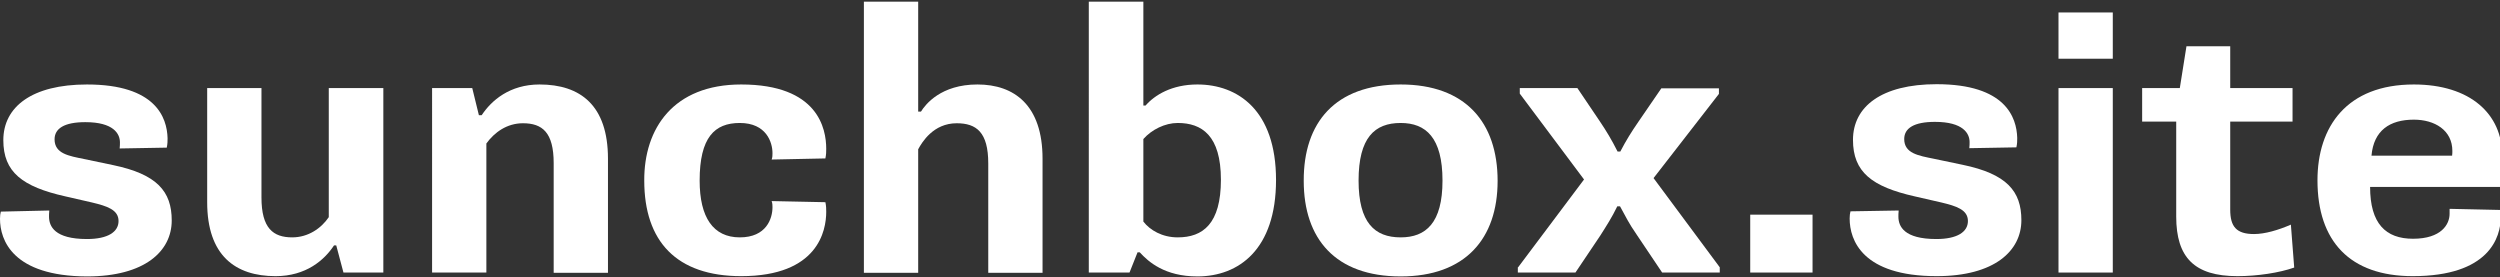 <?xml version="1.0" encoding="utf-8"?>
<!-- Generator: Adobe Illustrator 26.2.1, SVG Export Plug-In . SVG Version: 6.00 Build 0)  -->
<svg version="1.1" id="Слой_1" xmlns="http://www.w3.org/2000/svg" xmlns:xlink="http://www.w3.org/1999/xlink" x="0px" y="0px"
	 viewBox="0 0 902.6 100" style="enable-background:new 0 0 902.6 100;" xml:space="preserve">
<rect x="0" y="0" width="902.6" height="100" fill="#333333" stroke="none"/>
<style type="text/css">
	.st0{fill:#FFFFFF;}
</style>
<g>
	<path class="st0" d="M17.8,76c-0.1,1-0.1,1.6-0.1,2.2c0,3.5,2,8.1,13.7,8.1c7.6,0,11.4-2.6,11.4-6.5c0-4.1-4.2-5.4-9.6-6.7
		l-9.6-2.2C8,67.4,1.2,62.1,1.2,50.6c0-12,10.3-20.1,30.2-20.1c24.9,0,28.9,12,29.1,19.4c0,1.1,0,2-0.3,3.4l-17,0.3
		c0.1-1,0.1-1.6,0.1-2.2c0-3.1-2.3-7.3-12.5-7.3c-7.6,0-11.1,2.3-11.1,6.2c0,5.2,5.2,6,10.6,7.1l10.5,2.2c15.9,3.3,21.2,9.5,21.2,20
		c0,11-9.6,20.2-30.6,20.2C4.6,99.7,0,86.7,0,79c0-1,0.1-1.9,0.3-2.6L17.8,76z"/>
	<path class="st0" d="M138.4,98.4H124l-2.6-9.8h-0.8c-3.5,5.3-10.1,11.1-21.1,11.1C85,99.7,74.8,92.3,74.8,73V31.8h19.6v39.5
		c0,11.1,4.2,14.4,11.1,14.4c5.8,0,10.5-3.3,13.2-7.3V31.8h19.7V98.4z"/>
	<path class="st0" d="M156.1,31.8h14.4l2.4,9.8h1c3.5-5.3,10.1-11.1,20.9-11.1c14.7,0,24.7,7.5,24.7,26.8v41.2h-19.6V58.9
		c0-11.1-4.1-14.4-11.1-14.4c-5.8,0-10.3,3.3-13.2,7.3v46.6h-19.6V31.8z"/>
	<path class="st0" d="M267.6,30.5c27.8,0,30.7,16,30.7,23.2c0,1.1,0,2-0.3,3.5l-19.4,0.4c0.3-0.8,0.3-1.6,0.3-2.3
		c0-3.9-2.2-10.9-11.8-10.9c-9.1,0-14.5,5.2-14.5,20.8c0,13.3,4.9,20.5,14.5,20.5c9.6,0,11.8-6.8,11.8-10.9c0-0.5,0-1.4-0.3-2.2
		L298,73c0.3,1.4,0.3,2.6,0.3,3.5c0,6.7-2.9,23.2-30.7,23.2c-23.4,0-35-12.6-35-34.5C232.5,46.4,243.1,30.5,267.6,30.5z"/>
	<path class="st0" d="M311.9,0.6h19.6v39.7h1c1.6-2.6,7.2-9.8,20.4-9.8c13.3,0,23.5,7.5,23.5,26.8v41.2h-19.6V59
		c0-11.3-4.3-14.5-11.4-14.5c-8.4,0-12.5,6.8-13.9,9.4v44.6h-19.6V0.6z"/>
	<path class="st0" d="M393.2,0.6h19.6v37.5h0.8c3.3-3.8,9.5-7.6,18.7-7.6c14.5,0,28.4,9.2,28.4,34.5c0,25-13.4,34.8-28.4,34.8
		c-11.8,0-17.7-5.3-20.8-8.7h-0.8l-2.9,7.3h-14.7V0.6z M412.8,80c2.4,3.1,6.8,5.7,12.4,5.7c9.1,0,15.6-4.9,15.6-20.8
		c0-16-6.9-20.5-15.6-20.5c-4.6,0-9.4,2.4-12.4,5.8V80z"/>
	<path class="st0" d="M505.7,30.5c23.4,0,35,13.7,35,34.8c0,20.9-11.7,34.5-35,34.5c-23.6,0-35-13.6-35-34.5
		C470.6,44.2,482.1,30.5,505.7,30.5z M520.8,65.2c0-15.5-6-20.8-15.1-20.8c-9.4,0-15.2,5.3-15.2,20.8c0,15.2,5.8,20.5,15.2,20.5
		C514.8,85.7,520.8,80.5,520.8,65.2z"/>
	<path class="st0" d="M548.1,96.5l23.8-31.7l-23.2-31v-2h20.8l8.1,12c2.3,3.4,4.3,6.7,6.4,10.9h1c2.2-4.2,3.9-6.9,6.5-10.7l8.3-12.1
		h20.8v2L597,64.3l23.9,32.2v1.9h-20.8l-9.2-13.7c-2.9-4.2-3.8-6.2-6-10.2h-1c-2,4.1-3.7,6.7-6.1,10.5l-9,13.4h-20.8V96.5z"/>
	<path class="st0" d="M631.9,77.5h22.5v20.9h-22.5V77.5z"/>
	<path class="st0" d="M685.5,76c-0.1,1-0.1,1.6-0.1,2.2c0,3.5,2,8.1,13.7,8.1c7.6,0,11.4-2.6,11.4-6.5c0-4.1-4.2-5.4-9.6-6.7
		l-9.6-2.2c-15.5-3.5-22.3-8.8-22.3-20.4c0-12,10.3-20.1,30.2-20.1c24.9,0,28.9,12,29.1,19.4c0,1.1,0,2-0.3,3.4l-17,0.3
		c0.1-1,0.1-1.6,0.1-2.2c0-3.1-2.3-7.3-12.5-7.3c-7.6,0-11.1,2.3-11.1,6.2c0,5.2,5.2,6,10.6,7.1l10.5,2.2c15.9,3.3,21.2,9.5,21.2,20
		c0,11-9.6,20.2-30.6,20.2c-26.8,0-31.4-13-31.4-20.8c0-1,0.1-1.9,0.3-2.6L685.5,76z"/>
	<path class="st0" d="M743.2,4.5h19.6v16.7h-19.6V4.5z M743.2,31.8h19.6v66.6h-19.6V31.8z"/>
	<path class="st0" d="M785.6,43.9h-12.2V31.8H787l2.4-15.1h15.8v15.1h22.5v12.1h-22.5v31.8c0,6.1,2.2,8.8,8.6,8.8
		c3.9,0,8.7-1.4,13.3-3.4l1.2,15.5c-5.4,1.9-13.3,3.1-20.5,3.1c-15.5,0-22.1-6.7-22.1-21.5V43.9z"/>
	<path class="st0" d="M871.5,30.5c20.4,0,31.9,10.7,31.9,25.7c0,3.4-0.4,8.1-0.8,11.3h-46.9c0,13.2,5.6,18.7,15.5,18.7
		c10.2,0,13.2-5.2,13.2-9c0-0.4,0-1,0-1.8l18.2,0.4c0.1,0.8,0.3,1.8,0.3,2.4c0,7.6-4.3,21.5-31.8,21.5c-22.7,0-34.4-12.6-34.4-34.6
		C836.7,45.7,847.3,30.5,871.5,30.5z M885.3,56.3c0.1-0.7,0.1-1.4,0.1-1.8c0-7.5-6.4-11.3-13.9-11.3c-8.7,0-14.5,3.9-15.3,13H885.3z
		"/>
</g>
</svg>
